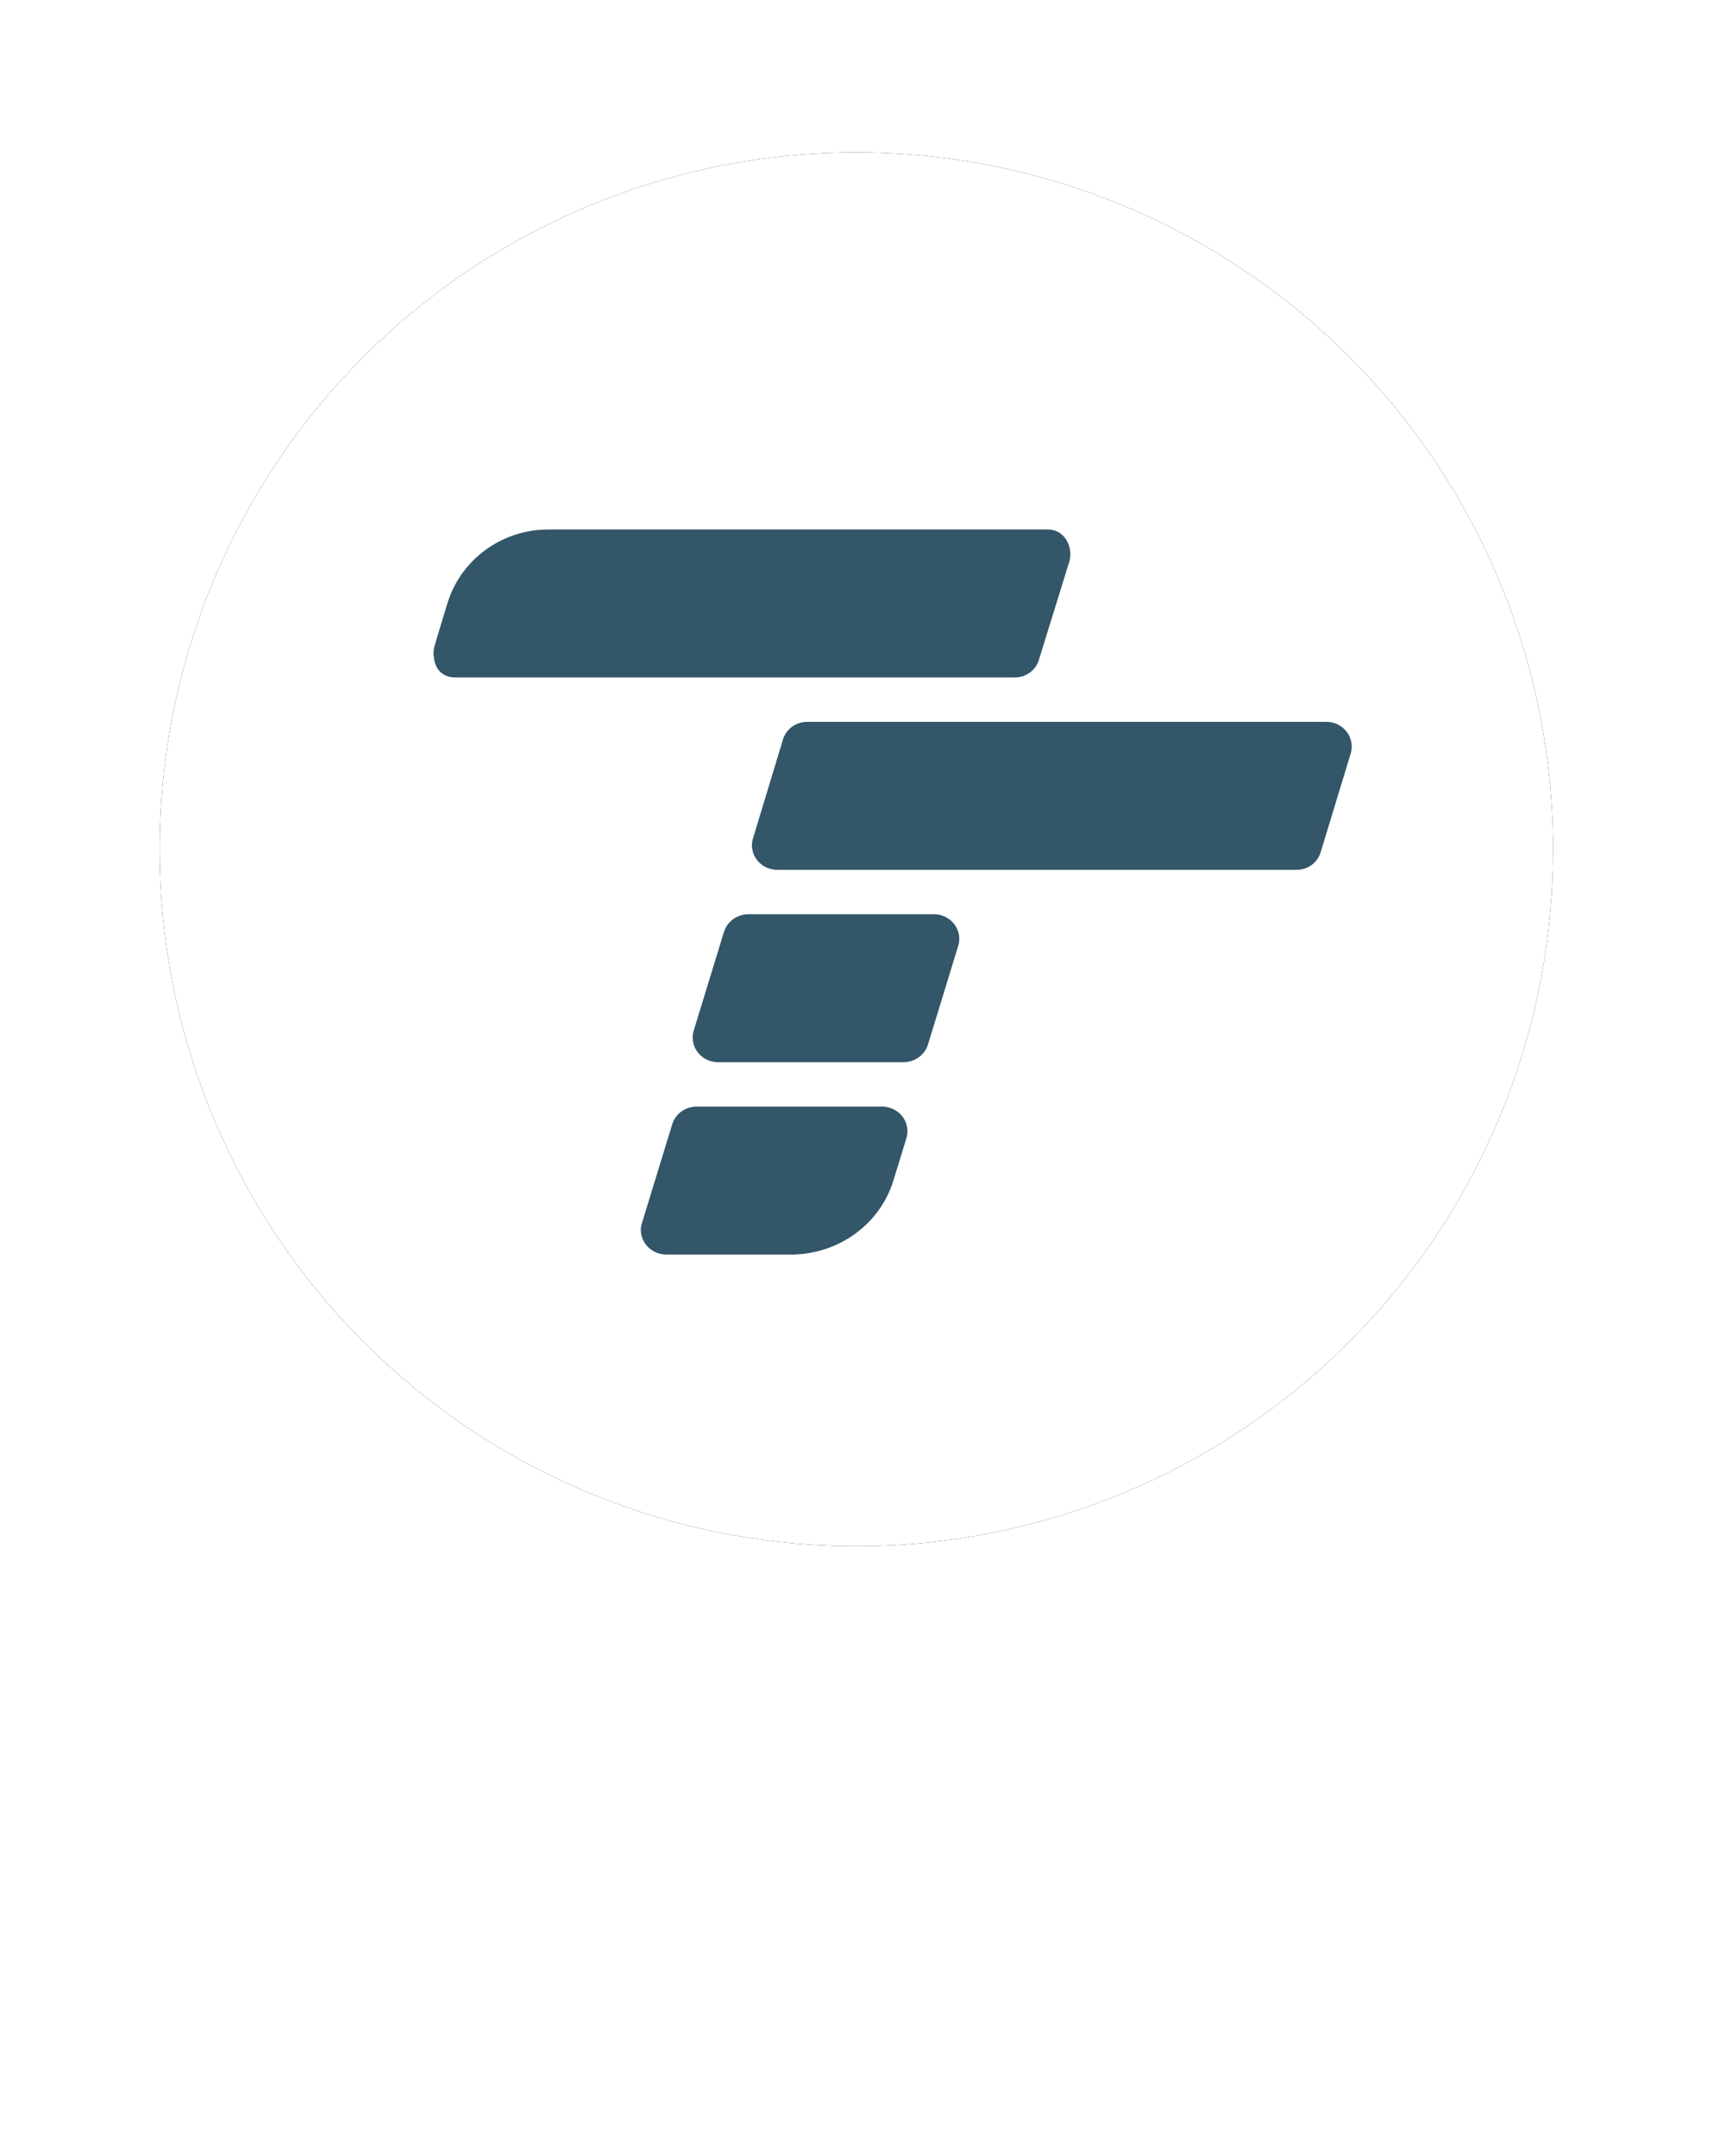 <?xml version="1.0" encoding="UTF-8"?>
<svg width="237px" height="297px" viewBox="0 0 237 297" version="1.1" xmlns="http://www.w3.org/2000/svg" xmlns:xlink="http://www.w3.org/1999/xlink">
    <!-- Generator: Sketch 50.2 (55047) - http://www.bohemiancoding.com/sketch -->
    <title>Group 11</title>
    <desc>Created with Sketch.</desc>
    <defs>
        <circle id="path-1" cx="96" cy="96" r="96"></circle>
        <filter x="-16.4%" y="-16.4%" width="132.8%" height="132.8%" filterUnits="objectBoundingBox" id="filter-2">
            <feOffset dx="0" dy="0" in="SourceAlpha" result="shadowOffsetOuter1"></feOffset>
            <feGaussianBlur stdDeviation="10.5" in="shadowOffsetOuter1" result="shadowBlurOuter1"></feGaussianBlur>
            <feColorMatrix values="0 0 0 0 0   0 0 0 0 0   0 0 0 0 0  0 0 0 0.079 0" type="matrix" in="shadowBlurOuter1"></feColorMatrix>
        </filter>
    </defs>
    <g id="Page-1" stroke="none" stroke-width="1" fill="none" fill-rule="evenodd">
        <g id="Login-CODE-Pass-4" transform="translate(-863, -316)">
            <g id="Group-11" transform="translate(863, 337)">
                <g id="Group-8" transform="translate(22, 0)">
                    <g id="Group-3">
                        <g id="Group-6">
                            <g id="Group">
                                <g id="Oval">
                                    <use fill="black" fill-opacity="1" filter="url(#filter-2)" xlink:href="#path-1"></use>
                                    <use fill="#FFFFFF" fill-rule="evenodd" xlink:href="#path-1"></use>
                                </g>
                                <path d="M121.121,69.995 L125.309,56.467 C125.419,56.127 125.482,55.772 125.482,55.417 C125.482,53.548 124.286,51.942 122.365,51.942 L53.555,51.942 C47.227,51.942 41.638,55.973 39.733,61.857 C39.702,61.949 39.67,62.042 39.639,62.134 L37.876,67.972 C37.813,68.173 37.781,68.373 37.766,68.574 C37.734,68.682 37.734,68.806 37.734,68.929 L37.734,69.022 C37.734,69.115 37.75,69.192 37.75,69.285 L37.797,69.609 C37.954,71.215 39.009,72.327 40.741,72.327 L117.831,72.327 C119.327,72.327 120.665,71.385 121.121,69.995 M160.784,78.442 L89.212,78.442 C87.666,78.442 86.325,79.43 85.883,80.88 L81.766,94.46 C81.671,94.784 81.608,95.108 81.608,95.432 C81.608,97.299 83.17,98.827 85.079,98.827 L156.666,98.827 C158.197,98.827 159.553,97.839 159.979,96.389 L164.112,82.809 C164.207,82.501 164.254,82.161 164.254,81.837 C164.254,79.97 162.693,78.442 160.784,78.442 M106.662,104.942 L81.131,104.942 C79.581,104.942 78.207,105.93 77.759,107.367 L73.589,120.972 C73.493,121.281 73.445,121.605 73.445,121.929 C73.445,123.813 75.011,125.327 76.96,125.327 L102.492,125.327 C104.042,125.327 105.416,124.338 105.863,122.902 L110.033,109.297 C110.129,108.988 110.177,108.664 110.177,108.34 C110.177,106.455 108.611,104.942 106.662,104.942 M99.521,131.442 L74.001,131.442 C72.436,131.442 71.078,132.43 70.631,133.865 L66.463,147.46 C66.367,147.768 66.303,148.092 66.303,148.432 C66.303,150.299 67.884,151.827 69.817,151.827 L86.969,151.827 C93.501,151.827 99.25,147.676 101.102,141.627 L102.891,135.809 C102.987,135.485 103.035,135.161 103.035,134.837 C103.035,132.954 101.47,131.442 99.521,131.442" id="Page-1" fill="#335669"></path>
                            </g>
                        </g>
                    </g>
                </g>
                <path d="M10.412,265 L13.022,231.476 L0.204,231.476 L0.784,224.11 L35.468,224.11 L34.946,231.476 L22.128,231.476 L19.46,265 L10.412,265 Z M47.093,235.826 C50.96,235.826 54.034,236.996 56.315,239.335 C58.596,241.674 59.737,245.048 59.737,249.456 C59.737,250.384 59.679,251.37 59.563,252.414 L41.061,252.414 C41.409,256.745 43.787,258.91 48.195,258.91 C51.095,258.91 53.86,257.982 56.489,256.126 L58.345,261.984 C57.108,263.067 55.522,263.917 53.589,264.536 C51.656,265.155 49.645,265.464 47.557,265.464 C44.58,265.464 41.97,264.884 39.727,263.724 C37.484,262.564 35.744,260.93 34.507,258.823 C33.27,256.716 32.651,254.27 32.651,251.486 C32.651,248.431 33.279,245.715 34.536,243.337 C35.793,240.959 37.513,239.113 39.698,237.798 C41.883,236.483 44.348,235.826 47.093,235.826 Z M47.383,241.858 C43.942,241.858 41.892,243.927 41.235,248.064 L52.487,248.064 C52.487,245.976 52.033,244.42 51.124,243.395 C50.215,242.37 48.968,241.858 47.383,241.858 Z M102.102,235.826 C105.079,235.826 107.341,236.706 108.888,238.465 C110.434,240.224 111.208,242.805 111.208,246.208 C111.208,246.981 111.188,247.581 111.15,248.006 L109.816,265 L101.058,265 L102.392,248.238 C102.43,247.967 102.45,247.581 102.45,247.078 C102.45,244.139 101.174,242.67 98.622,242.67 C95.258,242.67 93.402,244.951 93.054,249.514 L91.836,265 L83.078,265 L84.412,248.296 C84.45,248.025 84.47,247.639 84.47,247.136 C84.47,244.159 83.194,242.67 80.642,242.67 C77.278,242.67 75.422,244.951 75.074,249.514 L73.856,265 L65.098,265 L67.36,236.58 L75.886,236.58 L75.596,239.712 C77.8,237.121 80.7,235.826 84.296,235.826 C86.229,235.826 87.892,236.232 89.284,237.044 C90.676,237.856 91.72,239.035 92.416,240.582 C93.537,239.035 94.929,237.856 96.592,237.044 C98.254,236.232 100.091,235.826 102.102,235.826 Z M136.927,235.826 C139.324,235.826 141.441,236.377 143.278,237.479 C145.114,238.581 146.535,240.166 147.541,242.235 C148.546,244.304 149.049,246.73 149.049,249.514 C149.049,252.607 148.478,255.362 147.338,257.779 C146.197,260.196 144.592,262.081 142.524,263.434 C140.455,264.787 138.087,265.464 135.419,265.464 C131.552,265.464 128.633,264.014 126.661,261.114 L125.559,275.44 L116.801,275.44 L119.875,236.522 L128.517,236.522 L128.227,239.944 C129.155,238.668 130.382,237.663 131.91,236.928 C133.437,236.193 135.109,235.826 136.927,235.826 Z M133.679,258.852 C135.767,258.852 137.4,258.069 138.58,256.503 C139.759,254.937 140.349,252.801 140.349,250.094 C140.349,247.619 139.798,245.725 138.696,244.41 C137.594,243.095 136.018,242.438 133.969,242.438 C131.958,242.438 130.363,243.221 129.184,244.787 C128.004,246.353 127.415,248.47 127.415,251.138 C127.415,253.651 127.956,255.565 129.039,256.88 C130.121,258.195 131.668,258.852 133.679,258.852 Z M168.619,235.826 C172.486,235.826 175.56,236.996 177.841,239.335 C180.123,241.674 181.263,245.048 181.263,249.456 C181.263,250.384 181.205,251.37 181.089,252.414 L162.587,252.414 C162.935,256.745 165.313,258.91 169.721,258.91 C172.621,258.91 175.386,257.982 178.015,256.126 L179.871,261.984 C178.634,263.067 177.049,263.917 175.115,264.536 C173.182,265.155 171.171,265.464 169.083,265.464 C166.106,265.464 163.496,264.884 161.253,263.724 C159.011,262.564 157.271,260.93 156.033,258.823 C154.796,256.716 154.177,254.27 154.177,251.486 C154.177,248.431 154.806,245.715 156.062,243.337 C157.319,240.959 159.04,239.113 161.224,237.798 C163.409,236.483 165.874,235.826 168.619,235.826 Z M168.909,241.858 C165.468,241.858 163.419,243.927 162.761,248.064 L174.013,248.064 C174.013,245.976 173.559,244.42 172.65,243.395 C171.742,242.37 170.495,241.858 168.909,241.858 Z M198.108,265.464 C193.275,265.464 188.886,264.304 184.942,261.984 L187.784,255.952 C189.37,256.996 191.071,257.808 192.888,258.388 C194.706,258.968 196.504,259.258 198.282,259.258 C199.79,259.258 200.902,259.045 201.617,258.62 C202.333,258.195 202.69,257.634 202.69,256.938 C202.69,256.126 202.255,255.507 201.385,255.082 C200.515,254.657 199.114,254.154 197.18,253.574 C195.131,253.033 193.439,252.472 192.105,251.892 C190.771,251.312 189.621,250.461 188.654,249.34 C187.688,248.219 187.204,246.769 187.204,244.99 C187.204,243.211 187.736,241.626 188.799,240.234 C189.863,238.842 191.342,237.759 193.236,236.986 C195.131,236.213 197.296,235.826 199.732,235.826 C201.898,235.826 204.005,236.145 206.054,236.783 C208.104,237.421 209.824,238.281 211.216,239.364 L208.432,245.164 C207.04,244.12 205.59,243.337 204.082,242.815 C202.574,242.293 201.066,242.032 199.558,242.032 C198.089,242.032 196.968,242.245 196.194,242.67 C195.421,243.095 195.034,243.695 195.034,244.468 C195.034,245.28 195.469,245.908 196.339,246.353 C197.209,246.798 198.611,247.291 200.544,247.832 C202.594,248.373 204.285,248.934 205.619,249.514 C206.953,250.094 208.104,250.945 209.07,252.066 C210.037,253.187 210.52,254.637 210.52,256.416 C210.52,259.239 209.409,261.452 207.185,263.057 C204.962,264.662 201.936,265.464 198.108,265.464 Z M227.713,253.806 C227.442,257.286 228.95,259.026 232.237,259.026 C232.972,259.026 233.861,258.968 234.905,258.852 L233.919,265.174 C232.798,265.367 231.715,265.464 230.671,265.464 C226.766,265.464 223.827,264.613 221.855,262.912 C219.883,261.211 218.897,258.697 218.897,255.372 C218.897,254.676 218.916,254.154 218.955,253.806 L219.825,243.076 L214.431,243.076 L214.953,236.522 L220.347,236.522 L220.985,228.17 L229.743,228.17 L229.105,236.522 L236.239,236.522 L235.775,243.076 L228.583,243.076 L227.713,253.806 Z" id="Tempest" fill="#FFFFFF"></path>
            </g>
        </g>
    </g>
</svg>